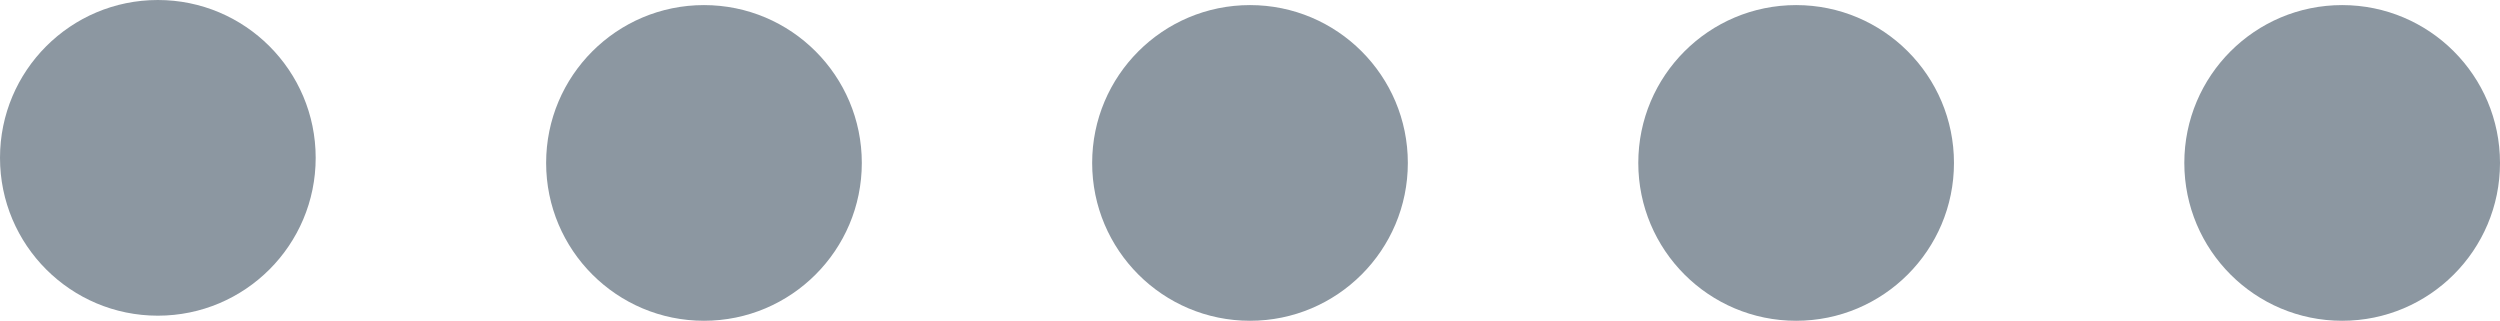 <svg id="Calque_1" data-name="Calque 1" xmlns="http://www.w3.org/2000/svg" viewBox="0 0 245.5 31.5"><title>horizontal-dots</title><circle cx="15.5" cy="15.5" r="15.5" style="fill:#8c97a1"/><circle cx="69.13" cy="16" r="15.5" style="fill:#8c97a1"/><circle cx="122.75" cy="16" r="15.5" style="fill:#8c97a1"/><circle cx="176.38" cy="16" r="15.5" style="fill:#8c97a1"/><circle cx="230" cy="16" r="15.5" style="fill:#8c97a1"/></svg>